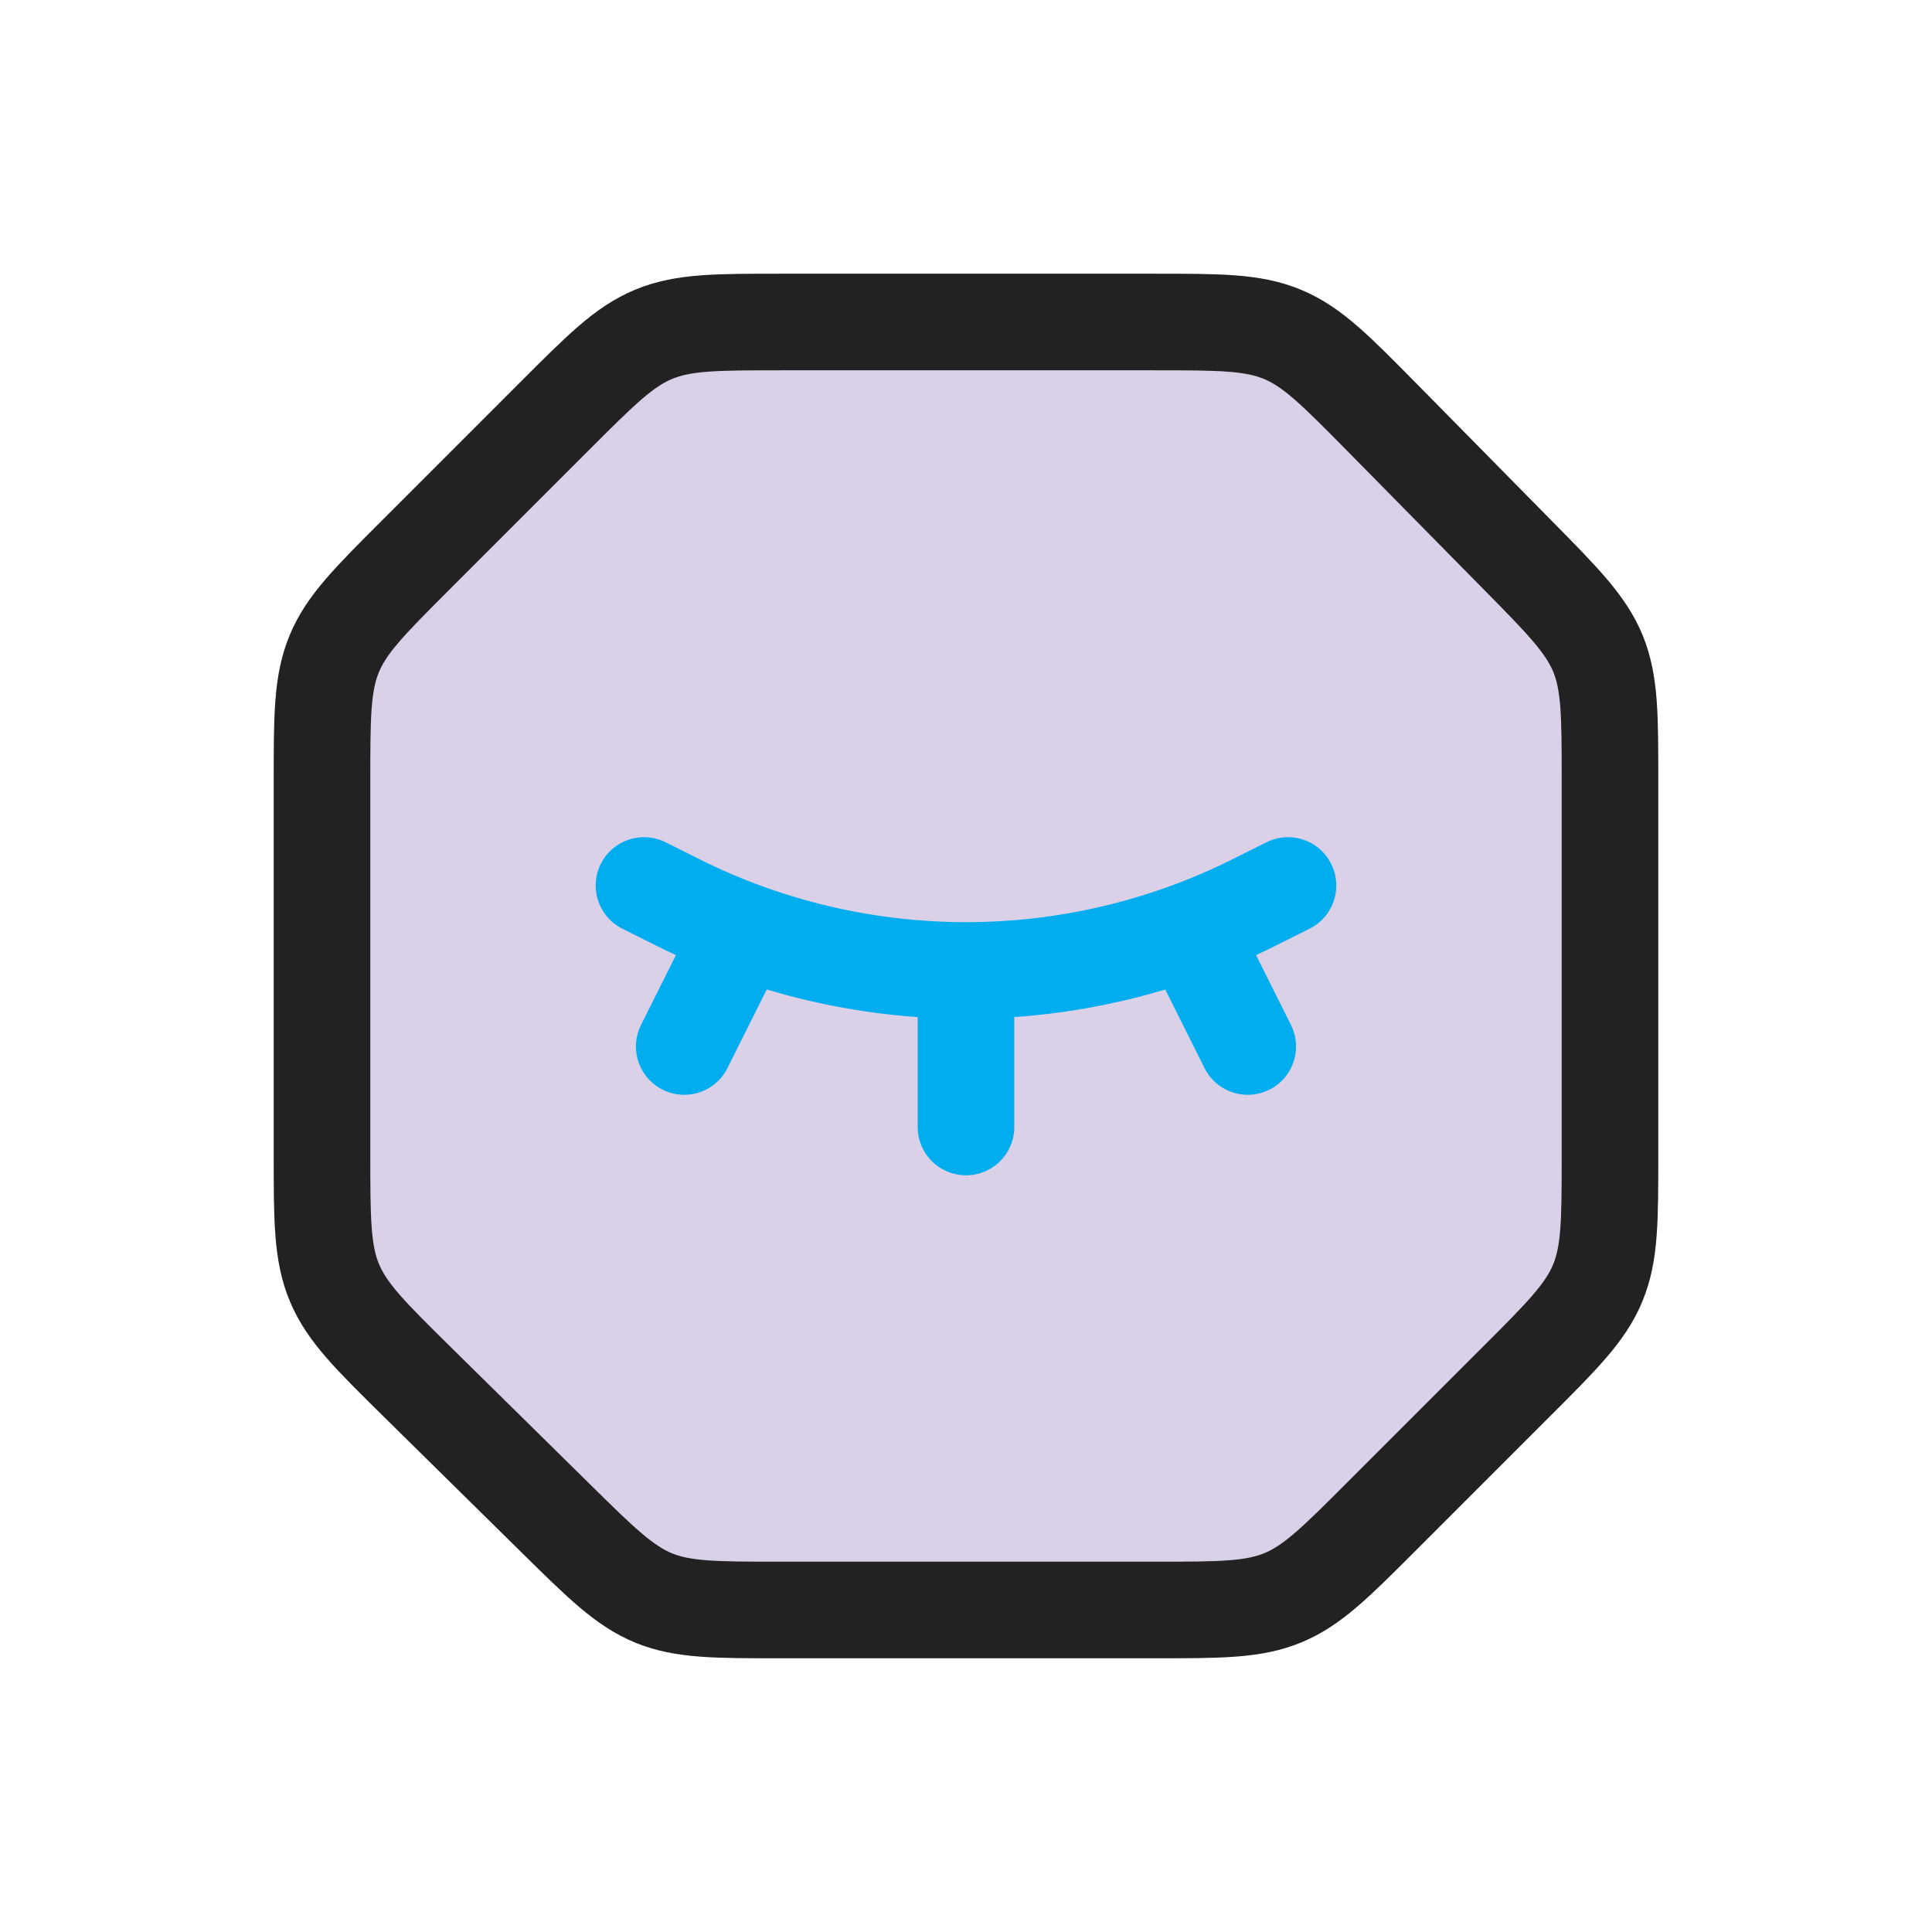 <?xml version="1.0" encoding="UTF-8" standalone="no"?>
<!DOCTYPE svg PUBLIC "-//W3C//DTD SVG 1.1//EN" "http://www.w3.org/Graphics/SVG/1.1/DTD/svg11.dtd">
<svg width="100%" height="100%" viewBox="0 0 800 800" version="1.1" xmlns="http://www.w3.org/2000/svg" xmlns:xlink="http://www.w3.org/1999/xlink" xml:space="preserve" xmlns:serif="http://www.serif.com/" style="fill-rule:evenodd;clip-rule:evenodd;">
    <g transform="matrix(33.333,0,0,33.333,0,0)">
        <path d="M6.887,5.172C7.465,4.594 7.754,4.304 8.122,4.152C8.49,4 8.898,4 9.716,4L14.326,4C15.152,4 15.565,4 15.935,4.155C16.306,4.31 16.595,4.604 17.175,5.192L18.849,6.891C19.417,7.467 19.701,7.756 19.851,8.12C20,8.485 20,8.889 20,9.699L20,14.343C20,15.161 20,15.569 19.848,15.937C19.696,16.305 19.407,16.594 18.828,17.172L17.172,18.828C16.594,19.407 16.305,19.696 15.937,19.848C15.569,20 15.161,20 14.343,20L9.699,20C8.889,20 8.485,20 8.12,19.851C7.756,19.701 7.467,19.417 6.891,18.849L5.192,17.175C4.604,16.595 4.31,16.306 4.155,15.935C4,15.565 4,15.152 4,14.326L4,9.716C4,8.898 4,8.49 4.152,8.122C4.304,7.754 4.594,7.465 5.172,6.887L6.887,5.172Z" style="fill:rgb(100,65,165);fill-opacity:0.24;fill-rule:nonzero;stroke:rgb(34,34,34);stroke-width:1.2px;"/>
    </g>
    <g transform="matrix(33.333,0,0,33.333,0,0)">
        <path d="M8,11L8.422,11.211C10.675,12.337 13.326,12.337 15.578,11.211L16,11" style="fill:none;fill-rule:nonzero;stroke:rgb(0,173,238);stroke-width:1.2px;stroke-linecap:round;"/>
    </g>
    <g transform="matrix(33.333,0,0,33.333,0,0)">
        <path d="M12,12.5L12,14" style="fill:none;fill-rule:nonzero;stroke:rgb(0,173,238);stroke-width:1.2px;stroke-linecap:round;"/>
    </g>
    <g transform="matrix(33.333,0,0,33.333,0,0)">
        <path d="M9,12L8.5,13" style="fill:none;fill-rule:nonzero;stroke:rgb(0,173,238);stroke-width:1.2px;stroke-linecap:round;"/>
    </g>
    <g transform="matrix(33.333,0,0,33.333,0,0)">
        <path d="M15,12L15.5,13" style="fill:none;fill-rule:nonzero;stroke:rgb(0,173,238);stroke-width:1.2px;stroke-linecap:round;"/>
    </g>
</svg>
